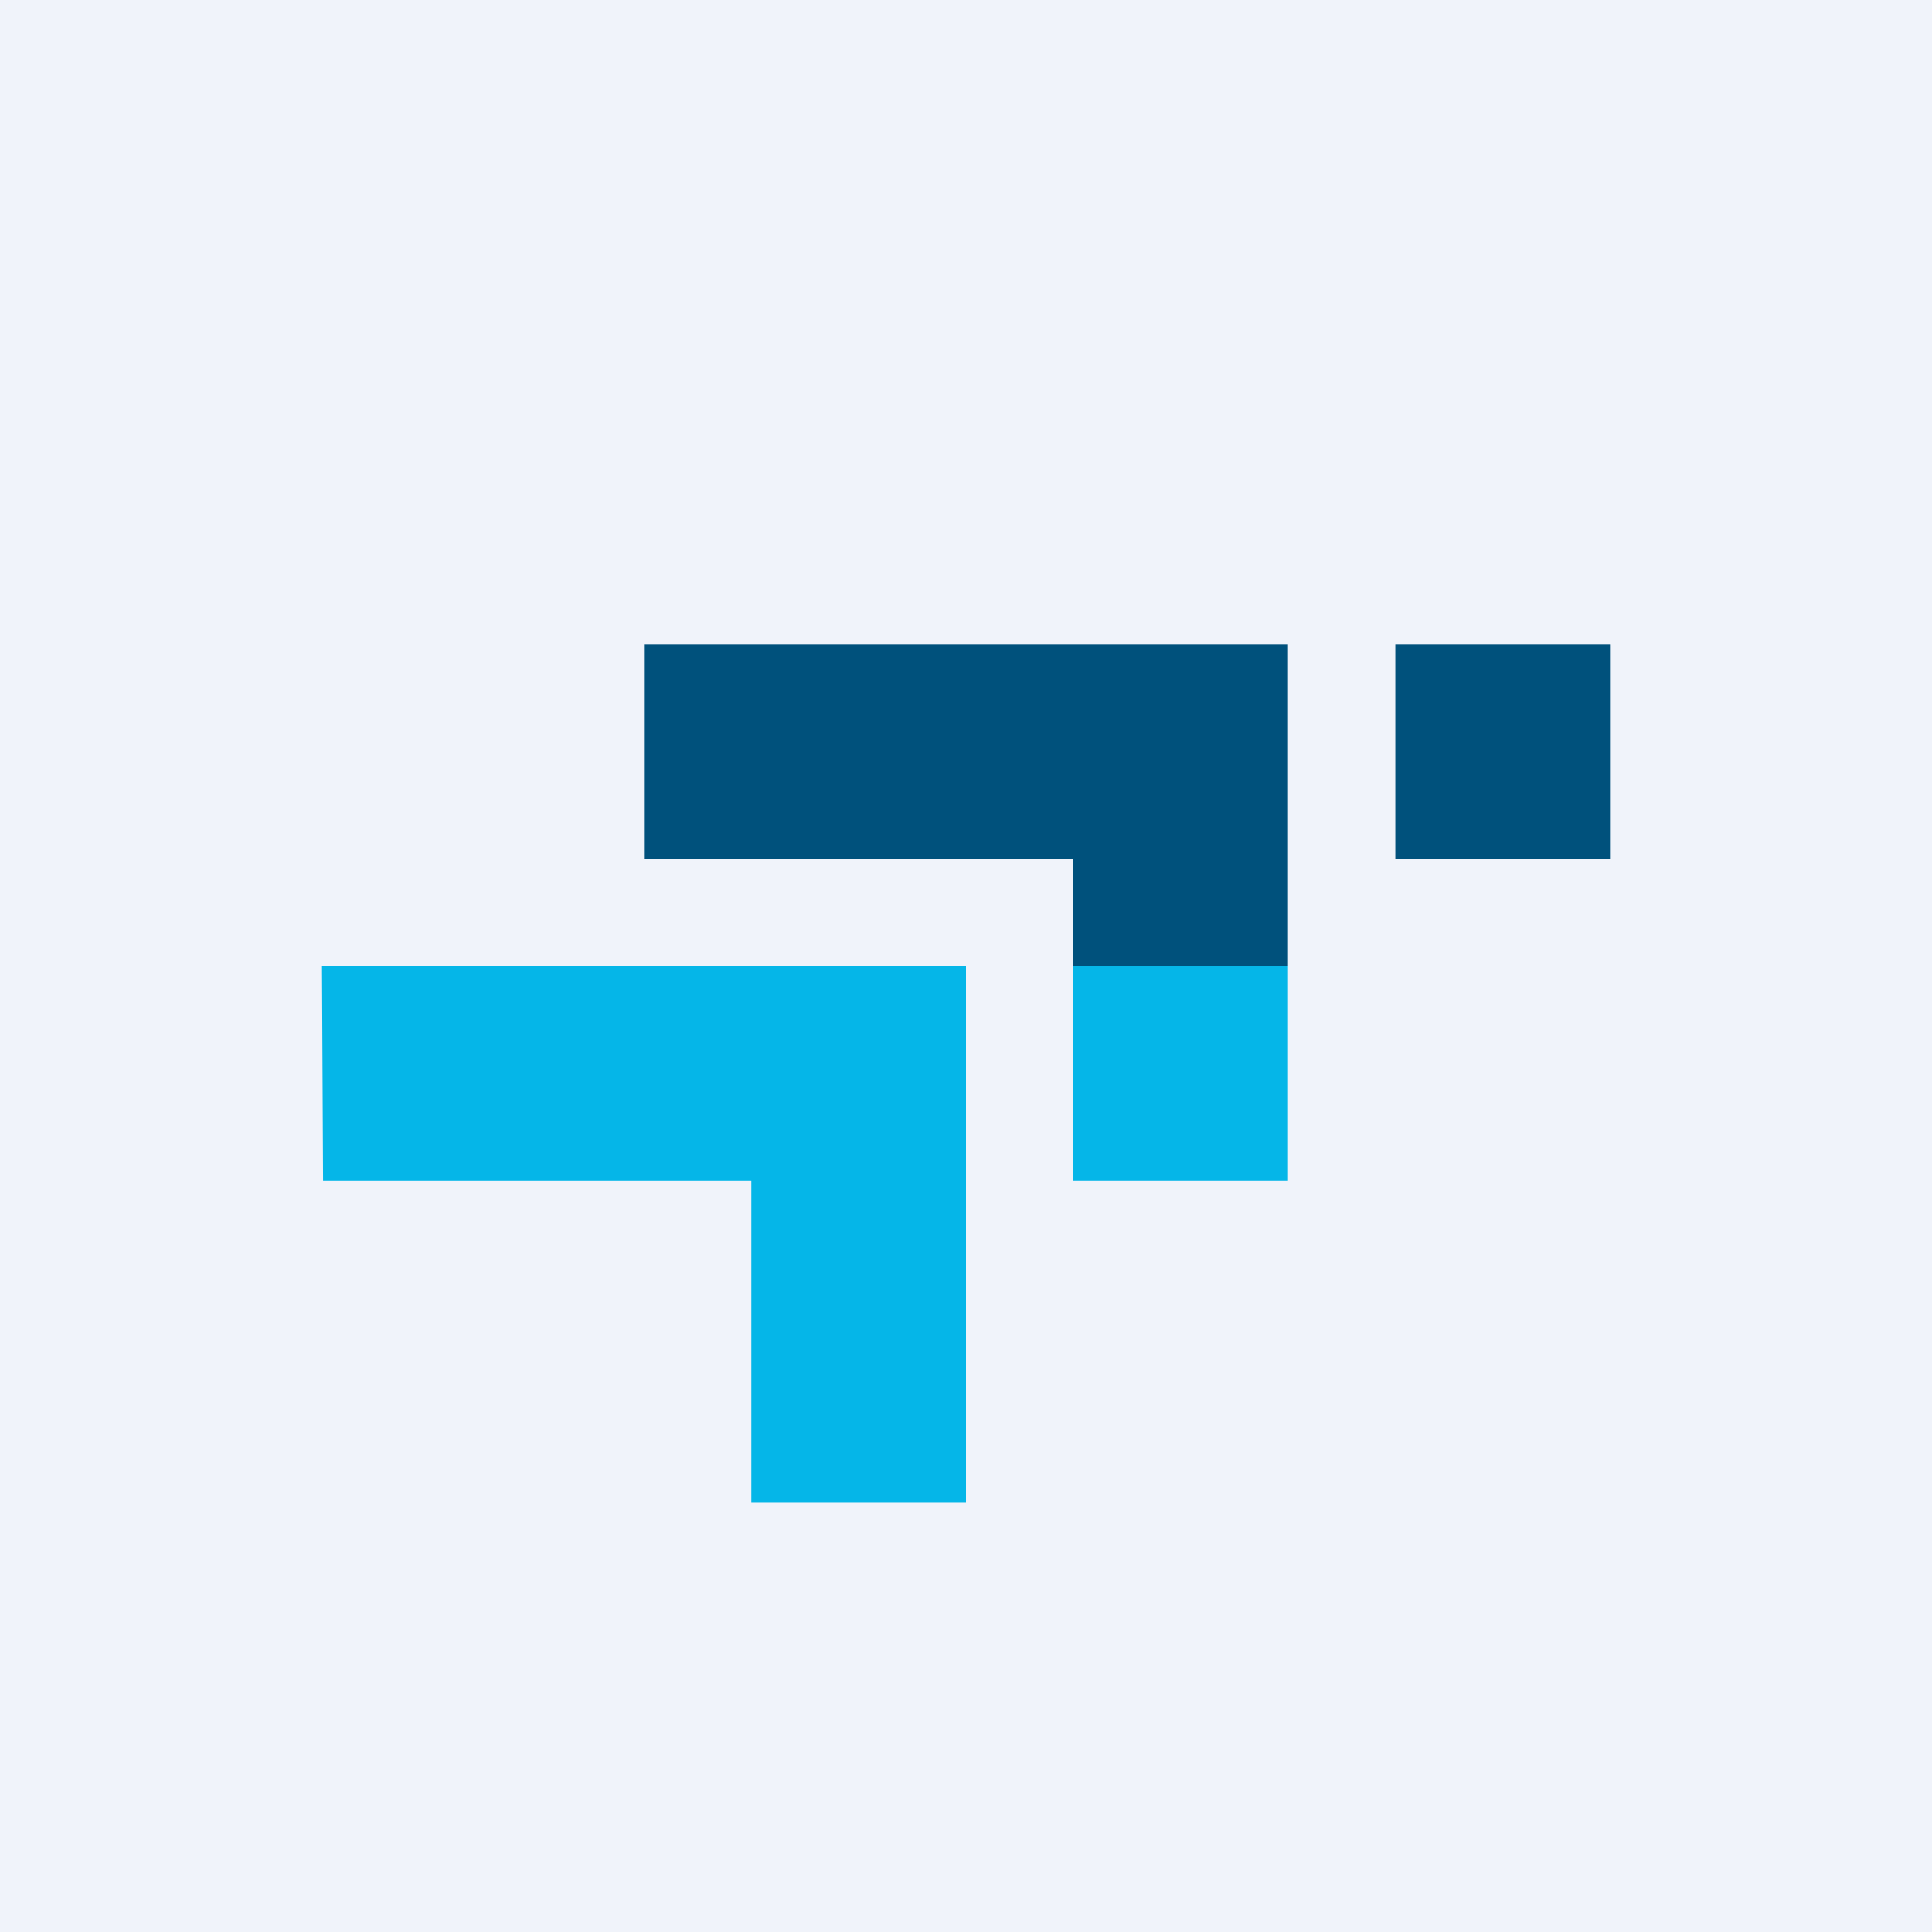 <!-- by TradingView --><svg width="18" height="18" viewBox="0 0 18 18" xmlns="http://www.w3.org/2000/svg"><path fill="#F0F3FA" d="M0 0h18v18H0z"/><path d="M3.01 11 3 9h6v5H7v-3H3Z" fill="#05B6E8"/><path d="M10 8H6V6h6v3h-2V8Z" fill="#00517C"/><path fill="#05B6E8" d="M10 9h2v2h-2z"/><path fill="#00517C" d="M13 6h2v2h-2z"/></svg>